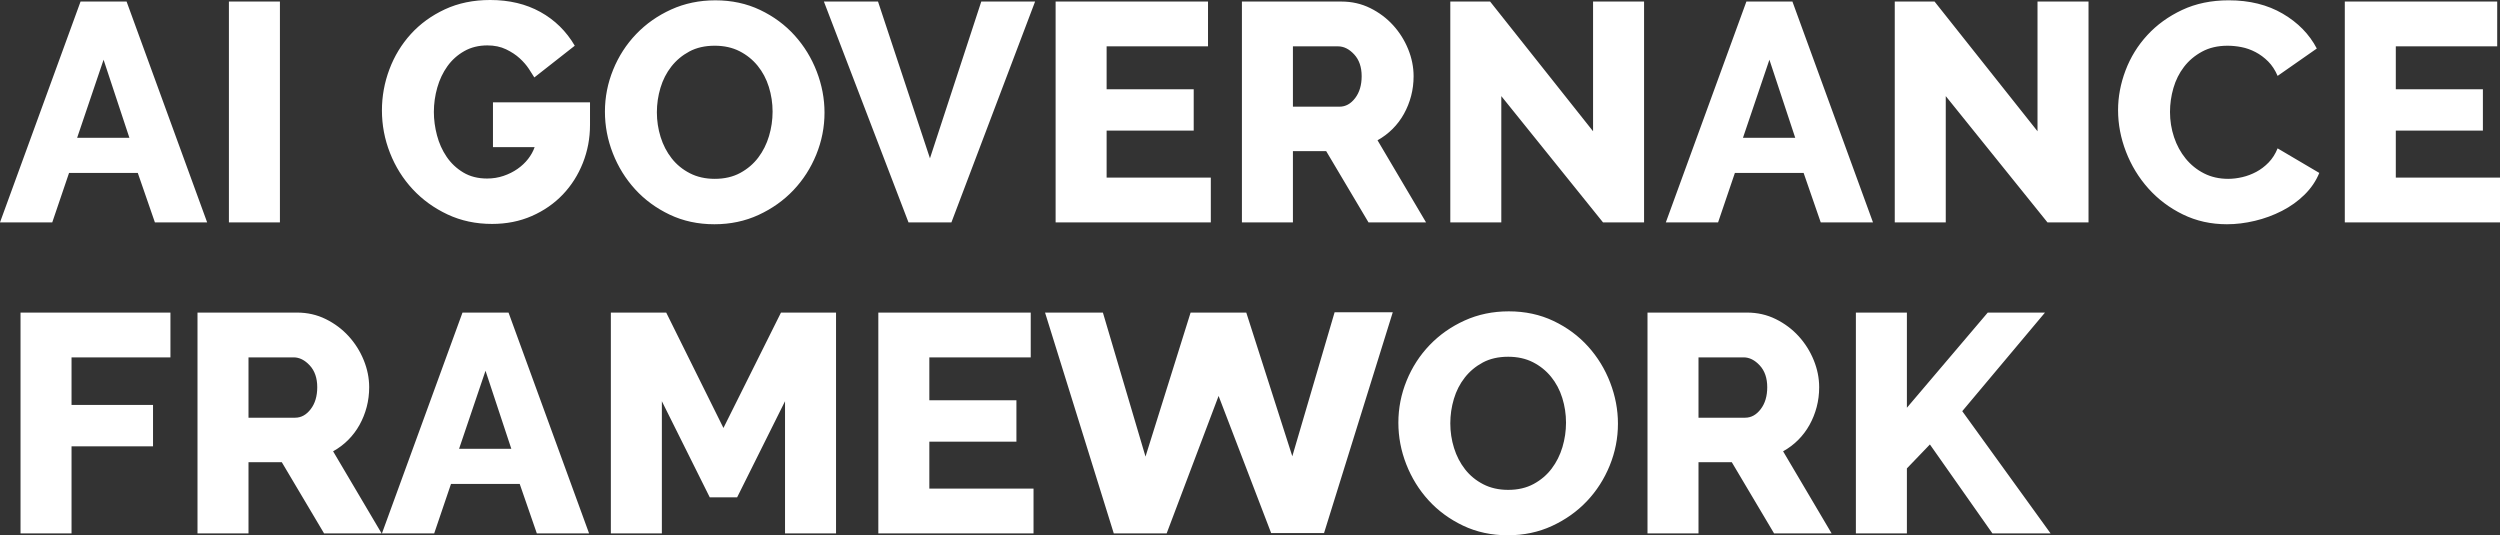 <?xml version="1.0" encoding="UTF-8"?>
<svg id="Layer_1" xmlns="http://www.w3.org/2000/svg" version="1.1" viewBox="0 0 720 154.159">
  <rect x="0" y="0" width="720" height="154.159" fill="#333333" stroke="none"/>
  <!-- Generator: Adobe Illustrator 29.4.0, SVG Export Plug-In . SVG Version: 2.1.0 Build 152)  -->
  <defs>
    <style>
      .st0 {
        fill: #fff;
      }
    </style>
  </defs>
  <path class="st0" d="M20.602,153.622v-25.081h23.469v-11.914h-23.469v-13.705h28.485v-12.899H5.912v63.599h14.69ZM71.569,153.622v-20.513h9.585l12.182,20.513h16.572l-13.974-23.648c1.612-.896,3.059-1.985,4.344-3.27,1.284-1.283,2.374-2.732,3.27-4.344.896-1.612,1.581-3.328,2.06-5.151.477-1.821.717-3.717.717-5.688,0-2.627-.524-5.224-1.568-7.793-1.045-2.567-2.494-4.866-4.344-6.897-1.852-2.03-4.047-3.673-6.584-4.927-2.539-1.254-5.3-1.881-8.286-1.881h-28.664v63.599h14.69ZM71.569,102.922h12.989c1.671,0,3.225.777,4.658,2.329,1.433,1.554,2.15,3.643,2.15,6.27,0,2.569-.627,4.674-1.882,6.315-1.254,1.643-2.747,2.464-4.478,2.464h-13.437v-17.378h0ZM109.998,153.622h15.049l4.837-14.243h19.796l4.927,14.243h15.048l-23.2-63.599h-13.257l-23.2,63.599h0ZM132.213,129.257l7.614-22.483,7.435,22.483h-15.049ZM240.778,153.622v-63.599h-15.855l-16.571,33.233-16.482-33.233h-15.944v63.599h14.69v-38.07l13.794,27.679h7.883l13.795-27.679v38.07h14.69ZM267.649,140.723v-13.526h25.081v-11.914h-25.081v-12.361h29.202v-12.899h-43.892v63.599h44.698v-12.899h-30.008ZM384.366,89.934l-12.182,41.473-13.258-41.384h-16.034l-12.988,41.474-12.272-41.474h-16.661l19.796,63.599h15.228l14.959-39.593,15.138,39.503h15.228l19.796-63.598h-16.75ZM446.979,151.472c3.881-1.792,7.225-4.165,10.032-7.121,2.806-2.956,5.001-6.374,6.584-10.257,1.582-3.881,2.374-7.912,2.374-12.092,0-4.001-.748-7.942-2.24-11.824-1.493-3.881-3.613-7.346-6.359-10.391-2.748-3.046-6.062-5.494-9.943-7.345-3.883-1.851-8.182-2.777-12.899-2.777-4.599,0-8.839.882-12.72,2.642-3.882,1.762-7.241,4.121-10.077,7.077-2.837,2.956-5.047,6.375-6.629,10.256-1.583,3.883-2.373,7.914-2.373,12.093,0,4.12.761,8.122,2.284,12.003,1.523,3.882,3.657,7.331,6.404,10.346,2.746,3.016,6.061,5.45,9.943,7.3,3.881,1.852,8.181,2.777,12.899,2.777,4.598,0,8.837-.896,12.72-2.687h0ZM418.718,114.88c.686-2.298,1.731-4.344,3.135-6.136,1.402-1.791,3.135-3.238,5.195-4.344,2.061-1.104,4.493-1.657,7.301-1.657,2.687,0,5.061.523,7.121,1.567,2.06,1.046,3.807,2.45,5.24,4.211,1.433,1.762,2.508,3.792,3.225,6.091.716,2.299,1.075,4.673,1.075,7.121,0,2.389-.345,4.733-1.03,7.032-.688,2.299-1.718,4.359-3.091,6.18-1.374,1.823-3.106,3.301-5.195,4.434-2.091,1.135-4.539,1.702-7.345,1.702-2.688,0-5.077-.537-7.166-1.612-2.091-1.075-3.838-2.508-5.24-4.3-1.404-1.791-2.464-3.836-3.18-6.136-.717-2.298-1.075-4.672-1.075-7.121,0-2.388.343-4.732,1.03-7.032h0ZM489.168,153.622v-20.513h9.585l12.182,20.513h16.572l-13.974-23.648c1.612-.896,3.059-1.985,4.344-3.27,1.284-1.283,2.374-2.732,3.27-4.344.895-1.612,1.581-3.328,2.06-5.151.477-1.821.716-3.717.716-5.688,0-2.627-.523-5.224-1.567-7.793-1.046-2.567-2.494-4.866-4.344-6.897-1.852-2.03-4.047-3.673-6.584-4.927-2.539-1.254-5.301-1.881-8.286-1.881h-28.664v63.599h14.69ZM489.168,102.922h12.989c1.671,0,3.224.777,4.658,2.329,1.433,1.554,2.149,3.643,2.149,6.27,0,2.569-.627,4.674-1.881,6.315-1.254,1.643-2.747,2.464-4.478,2.464h-13.437v-17.378h0ZM549.184,153.622v-18.722l6.628-6.897,18.005,25.619h16.75l-25.439-35.203,23.827-28.396h-16.482l-23.289,27.41v-27.41h-14.691v63.599h14.691Z"/>
  <path class="st0" d="M0,64.046h15.049l4.837-14.242h19.796l4.927,14.242h15.049L36.457.448h-13.257L0,64.046h0ZM22.215,39.682l7.614-22.483,7.435,22.483h-15.049ZM80.618,64.046V.448h-14.691v63.598h14.691ZM153.171,62.21c3.463-1.523,6.434-3.583,8.913-6.181,2.477-2.598,4.403-5.628,5.778-9.092,1.373-3.463,2.06-7.106,2.06-10.928v-6.539h-27.948v12.899h12.004c-.419,1.195-1.046,2.329-1.882,3.404-.837,1.075-1.851,2.031-3.045,2.866-1.195.837-2.539,1.509-4.031,2.015-1.493.508-3.076.761-4.747.761-2.629,0-4.913-.582-6.853-1.747-1.941-1.164-3.538-2.672-4.792-4.524-1.254-1.85-2.181-3.91-2.777-6.181-.598-2.269-.896-4.508-.896-6.718,0-2.388.328-4.732.985-7.032.657-2.298,1.627-4.344,2.912-6.136,1.283-1.792,2.895-3.239,4.837-4.344,1.94-1.104,4.165-1.657,6.673-1.657,2.03,0,3.821.374,5.375,1.12,1.552.747,2.866,1.612,3.941,2.598,1.075.985,1.955,2.002,2.642,3.046.686,1.046,1.21,1.867,1.568,2.463l11.645-9.137c-2.45-4.179-5.748-7.419-9.898-9.719-4.152-2.298-8.973-3.449-14.467-3.449-4.837,0-9.181.896-13.033,2.687-3.852,1.792-7.121,4.165-9.808,7.121-2.688,2.956-4.748,6.346-6.181,10.167-1.433,3.822-2.15,7.764-2.15,11.824,0,4.241.775,8.331,2.329,12.272,1.552,3.941,3.731,7.421,6.539,10.435,2.806,3.016,6.15,5.435,10.032,7.256,3.882,1.822,8.152,2.732,12.81,2.732,4.179,0,8.001-.761,11.465-2.284h0ZM218.471,61.897c3.881-1.792,7.225-4.165,10.033-7.121,2.806-2.956,5.001-6.374,6.584-10.256,1.581-3.881,2.373-7.912,2.373-12.093,0-4-.747-7.941-2.239-11.824-1.493-3.881-3.614-7.345-6.36-10.391-2.747-3.046-6.062-5.494-9.943-7.345-3.882-1.85-8.182-2.777-12.899-2.777-4.599,0-8.838.882-12.719,2.643-3.883,1.762-7.242,4.12-10.078,7.076-2.837,2.956-5.047,6.375-6.628,10.256-1.583,3.882-2.374,7.913-2.374,12.093,0,4.12.762,8.122,2.284,12.003,1.523,3.882,3.657,7.331,6.405,10.346,2.746,3.016,6.06,5.45,9.943,7.3,3.881,1.852,8.181,2.777,12.899,2.777,4.597,0,8.837-.896,12.719-2.687h0ZM190.21,25.305c.686-2.298,1.732-4.344,3.135-6.136,1.403-1.792,3.136-3.239,5.196-4.345,2.06-1.104,4.493-1.657,7.3-1.657,2.687,0,5.061.523,7.121,1.568,2.061,1.046,3.807,2.449,5.241,4.21,1.433,1.762,2.508,3.793,3.224,6.091.717,2.3,1.075,4.673,1.075,7.121,0,2.389-.344,4.734-1.03,7.032-.687,2.3-1.717,4.36-3.09,6.181-1.375,1.822-3.106,3.3-5.196,4.434-2.091,1.135-4.539,1.702-7.345,1.702-2.687,0-5.076-.537-7.166-1.612-2.091-1.075-3.838-2.508-5.24-4.3-1.404-1.792-2.463-3.836-3.18-6.136-.716-2.298-1.075-4.672-1.075-7.121,0-2.388.343-4.732,1.03-7.032h0ZM237.283.448l24.364,63.598h12.362L298.105.448h-15.497l-14.78,45.146L252.869.448h-15.586ZM318.706,51.148v-13.526h25.082v-11.914h-25.082v-12.361h29.202V.448h-43.892v63.598h44.698v-12.899h-30.008ZM372.362,64.046v-20.512h9.585l12.182,20.512h16.571l-13.973-23.648c1.612-.896,3.059-1.985,4.344-3.269,1.283-1.283,2.374-2.732,3.269-4.344.896-1.612,1.582-3.328,2.061-5.151.477-1.821.716-3.717.716-5.688,0-2.627-.523-5.225-1.567-7.793-1.046-2.567-2.494-4.866-4.345-6.897-1.851-2.029-4.046-3.673-6.584-4.927-2.538-1.254-5.3-1.881-8.285-1.881h-28.664v63.598h14.69ZM372.362,13.347h12.988c1.672,0,3.225.777,4.658,2.329,1.434,1.554,2.15,3.643,2.15,6.27,0,2.568-.627,4.673-1.881,6.315-1.254,1.643-2.747,2.463-4.479,2.463h-13.436V13.347h0ZM461.668,64.046h11.824V.448h-14.69v37.353L429.153.448h-11.466v63.598h14.69V27.679l29.291,36.367h0ZM479.761,64.046h15.049l4.837-14.242h19.796l4.927,14.242h15.049L516.219.448h-13.257l-23.201,63.598h0ZM501.976,39.682l7.614-22.483,7.435,22.483h-15.049ZM589.67,64.046h11.824V.448h-14.69v37.353L557.154.448h-11.465v63.598h14.69V27.679l29.291,36.367h0ZM612.287,43.713c1.523,3.941,3.673,7.465,6.449,10.57,2.777,3.106,6.091,5.598,9.943,7.479,3.852,1.881,8.076,2.822,12.675,2.822,2.627,0,5.314-.329,8.062-.986,2.746-.656,5.344-1.612,7.793-2.866,2.448-1.254,4.613-2.806,6.494-4.658,1.881-1.85,3.299-3.941,4.255-6.27l-12.003-7.076c-.658,1.612-1.523,2.971-2.598,4.076-1.075,1.106-2.255,2.002-3.538,2.687-1.285.687-2.629,1.195-4.031,1.523-1.404.329-2.763.493-4.076.493-2.568,0-4.882-.522-6.942-1.567-2.06-1.044-3.822-2.463-5.285-4.255-1.464-1.792-2.583-3.852-3.359-6.181-.777-2.329-1.164-4.747-1.164-7.256,0-2.329.327-4.627.985-6.897.657-2.269,1.671-4.3,3.046-6.091,1.373-1.792,3.104-3.254,5.195-4.389,2.09-1.134,4.538-1.702,7.345-1.702,1.313,0,2.657.134,4.031.403,1.373.269,2.717.747,4.031,1.433,1.313.687,2.522,1.583,3.628,2.687,1.104,1.106,2.015,2.494,2.732,4.165l11.286-7.883c-2.149-4.12-5.419-7.464-9.808-10.033-4.389-2.567-9.571-3.852-15.541-3.852-5.017,0-9.495.927-13.437,2.777-3.941,1.852-7.286,4.27-10.032,7.256-2.748,2.987-4.837,6.375-6.271,10.167-1.433,3.793-2.149,7.6-2.149,11.421,0,4.062.761,8.062,2.284,12.003h0ZM689.992,51.148v-13.526h25.081v-11.914h-25.081v-12.361h29.202V.448h-43.892v63.598h44.698v-12.899h-30.008Z"/>
</svg>